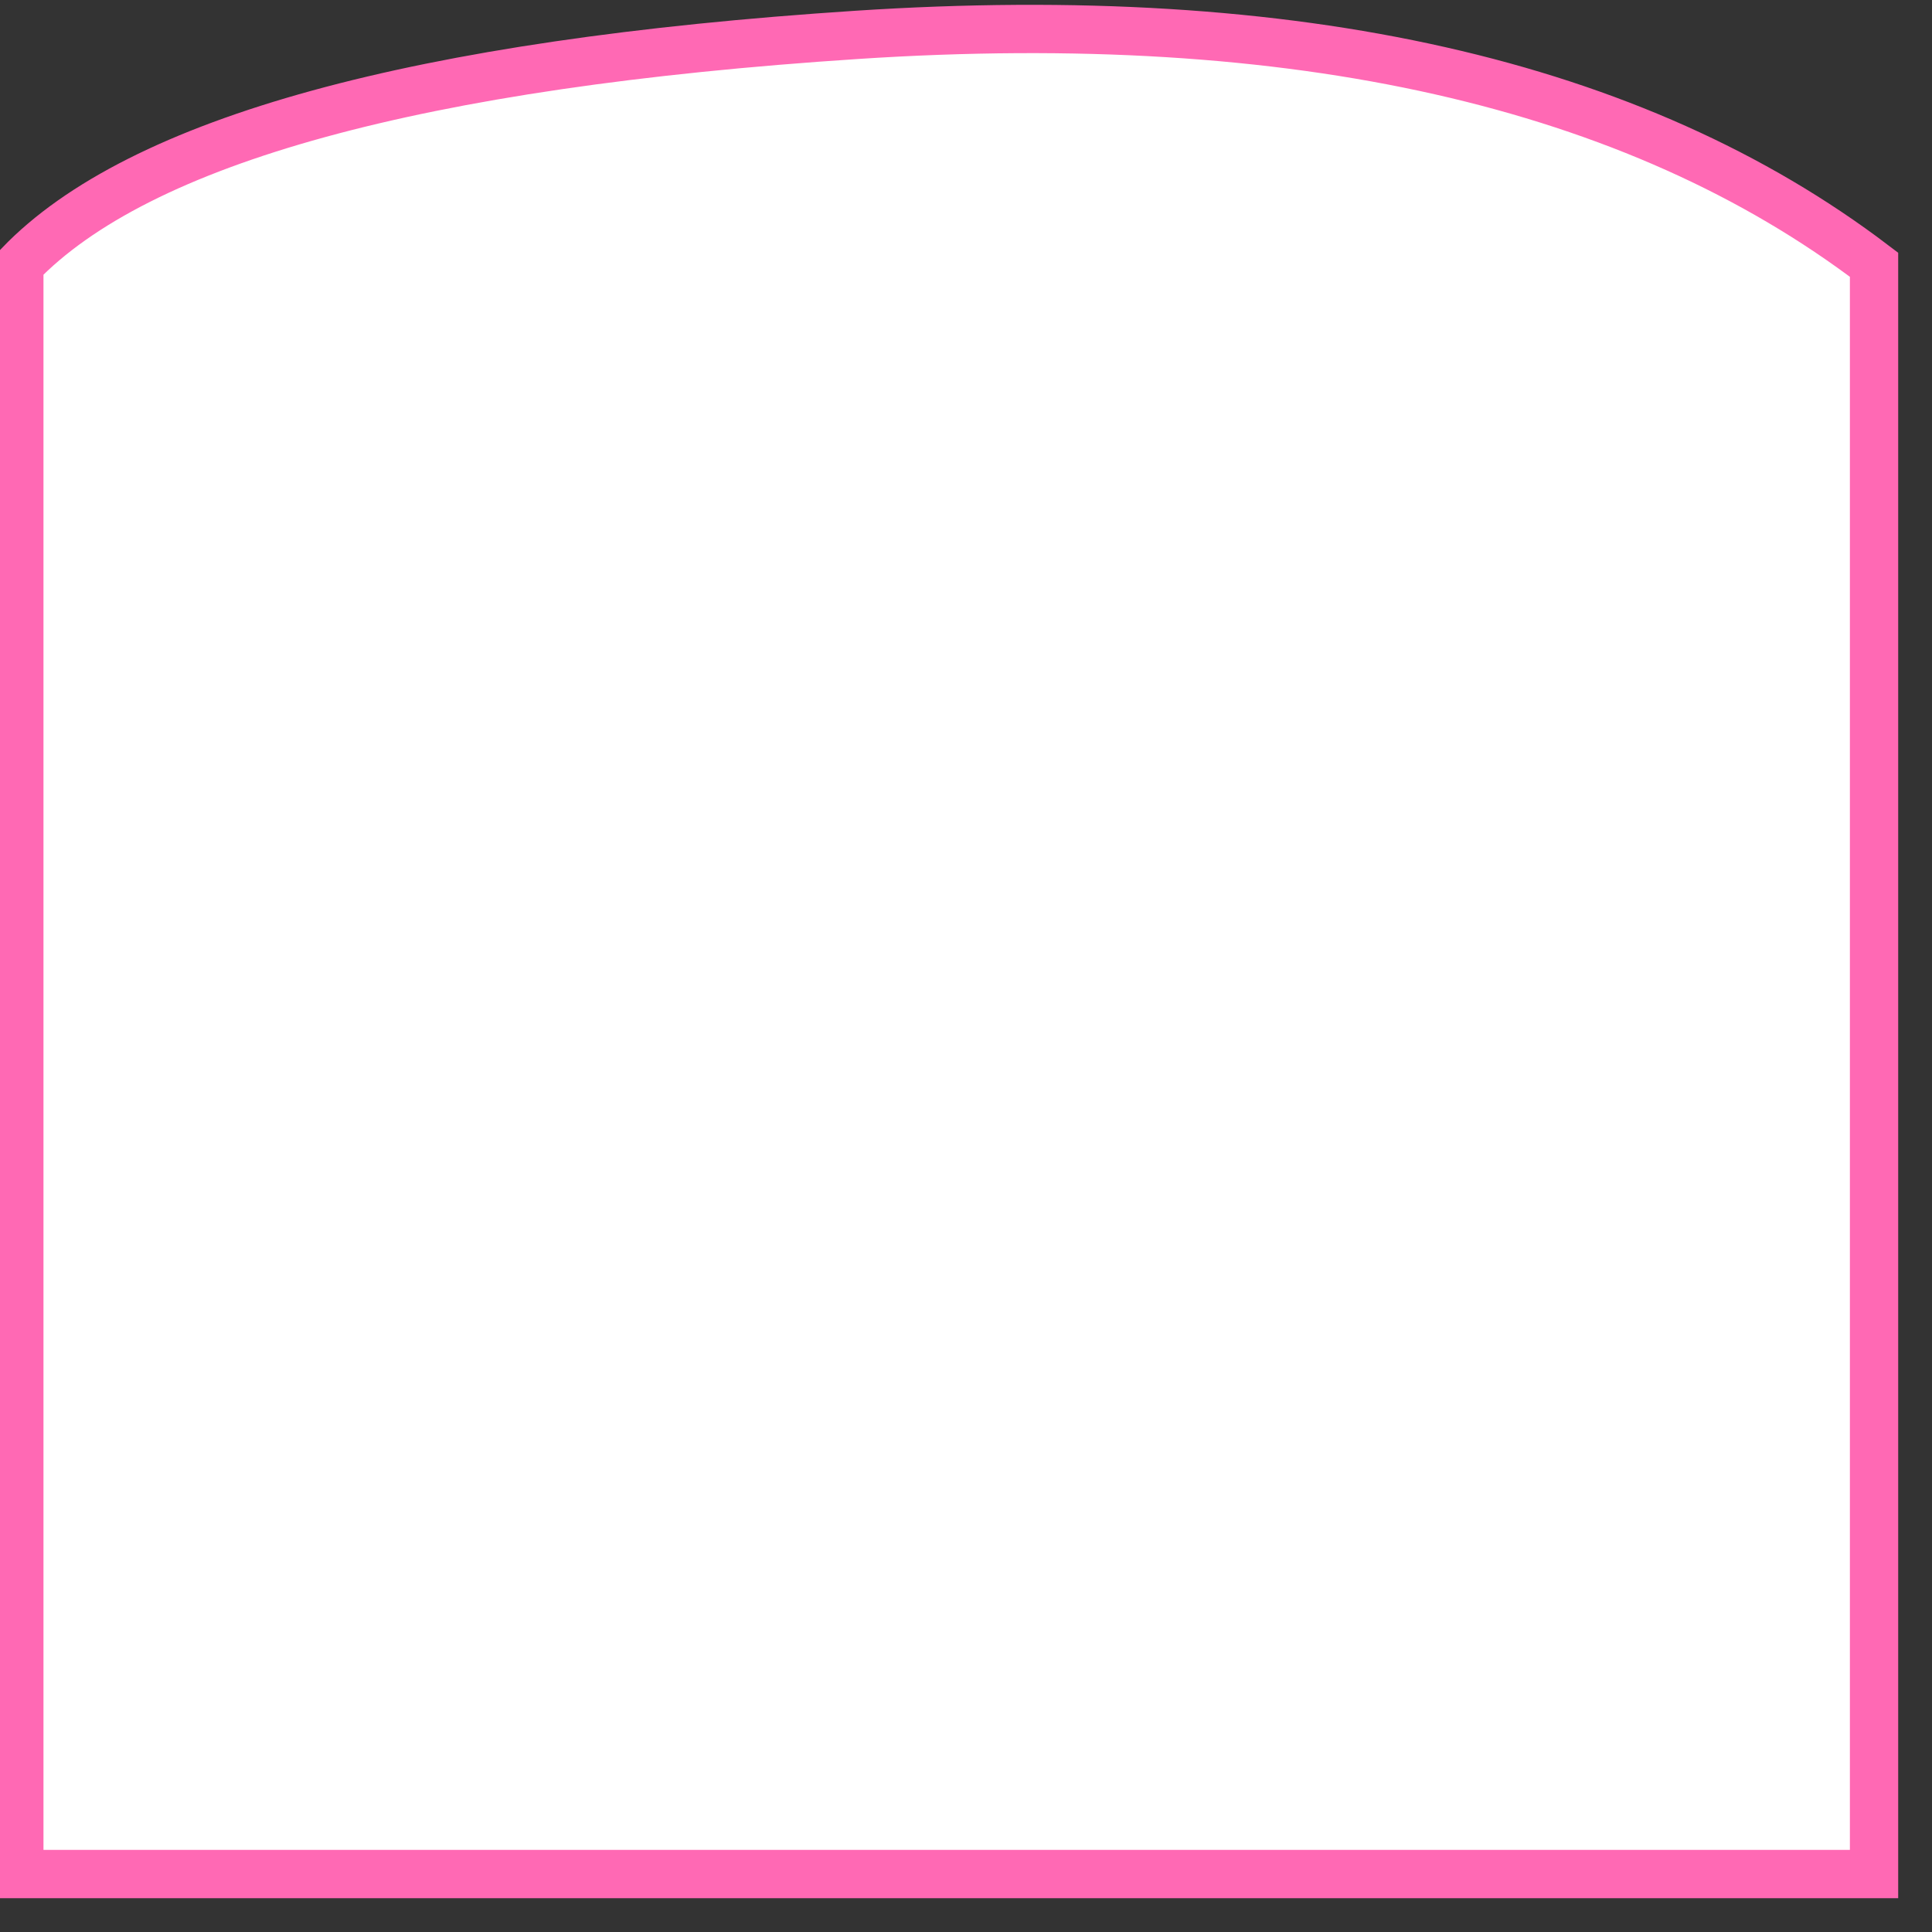 <?xml version="1.0" encoding="UTF-8" standalone="no"?>
<!-- Generator: Gravit.io -->
<svg
  xmlns="http://www.w3.org/2000/svg"
  xmlns:xlink="http://www.w3.org/1999/xlink" style="isolation:isolate" viewBox="0 0 200 200" width="200pt" height="200pt">
  <rect x="0" y="0" width="200" height="200" fill="#333333" stroke="none"/>
  <defs>
    <clipPath id="_clipPath_3mWc3i21XSwBRUaIaTcm2qTE7GGRxMjg">
      <rect width="200" height="200"/>
    </clipPath>
  </defs>
  <g clip-path="url(#_clipPath_3mWc3i21XSwBRUaIaTcm2qTE7GGRxMjg)">
    <path d=" M 2 194 L 194 194 L 194 27.407 Q 156.839 -0.854 88.71 3.608 Q 20.581 8.071 2 27.407 L 2 194 Z " fill="rgb(255,255,255)" vector-effect="non-scaling-stroke" stroke-width="5" stroke="hotpink" stroke-linejoin="miter" stroke-linecap="square" stroke-miterlimit="3"/>
  </g>
</svg>
